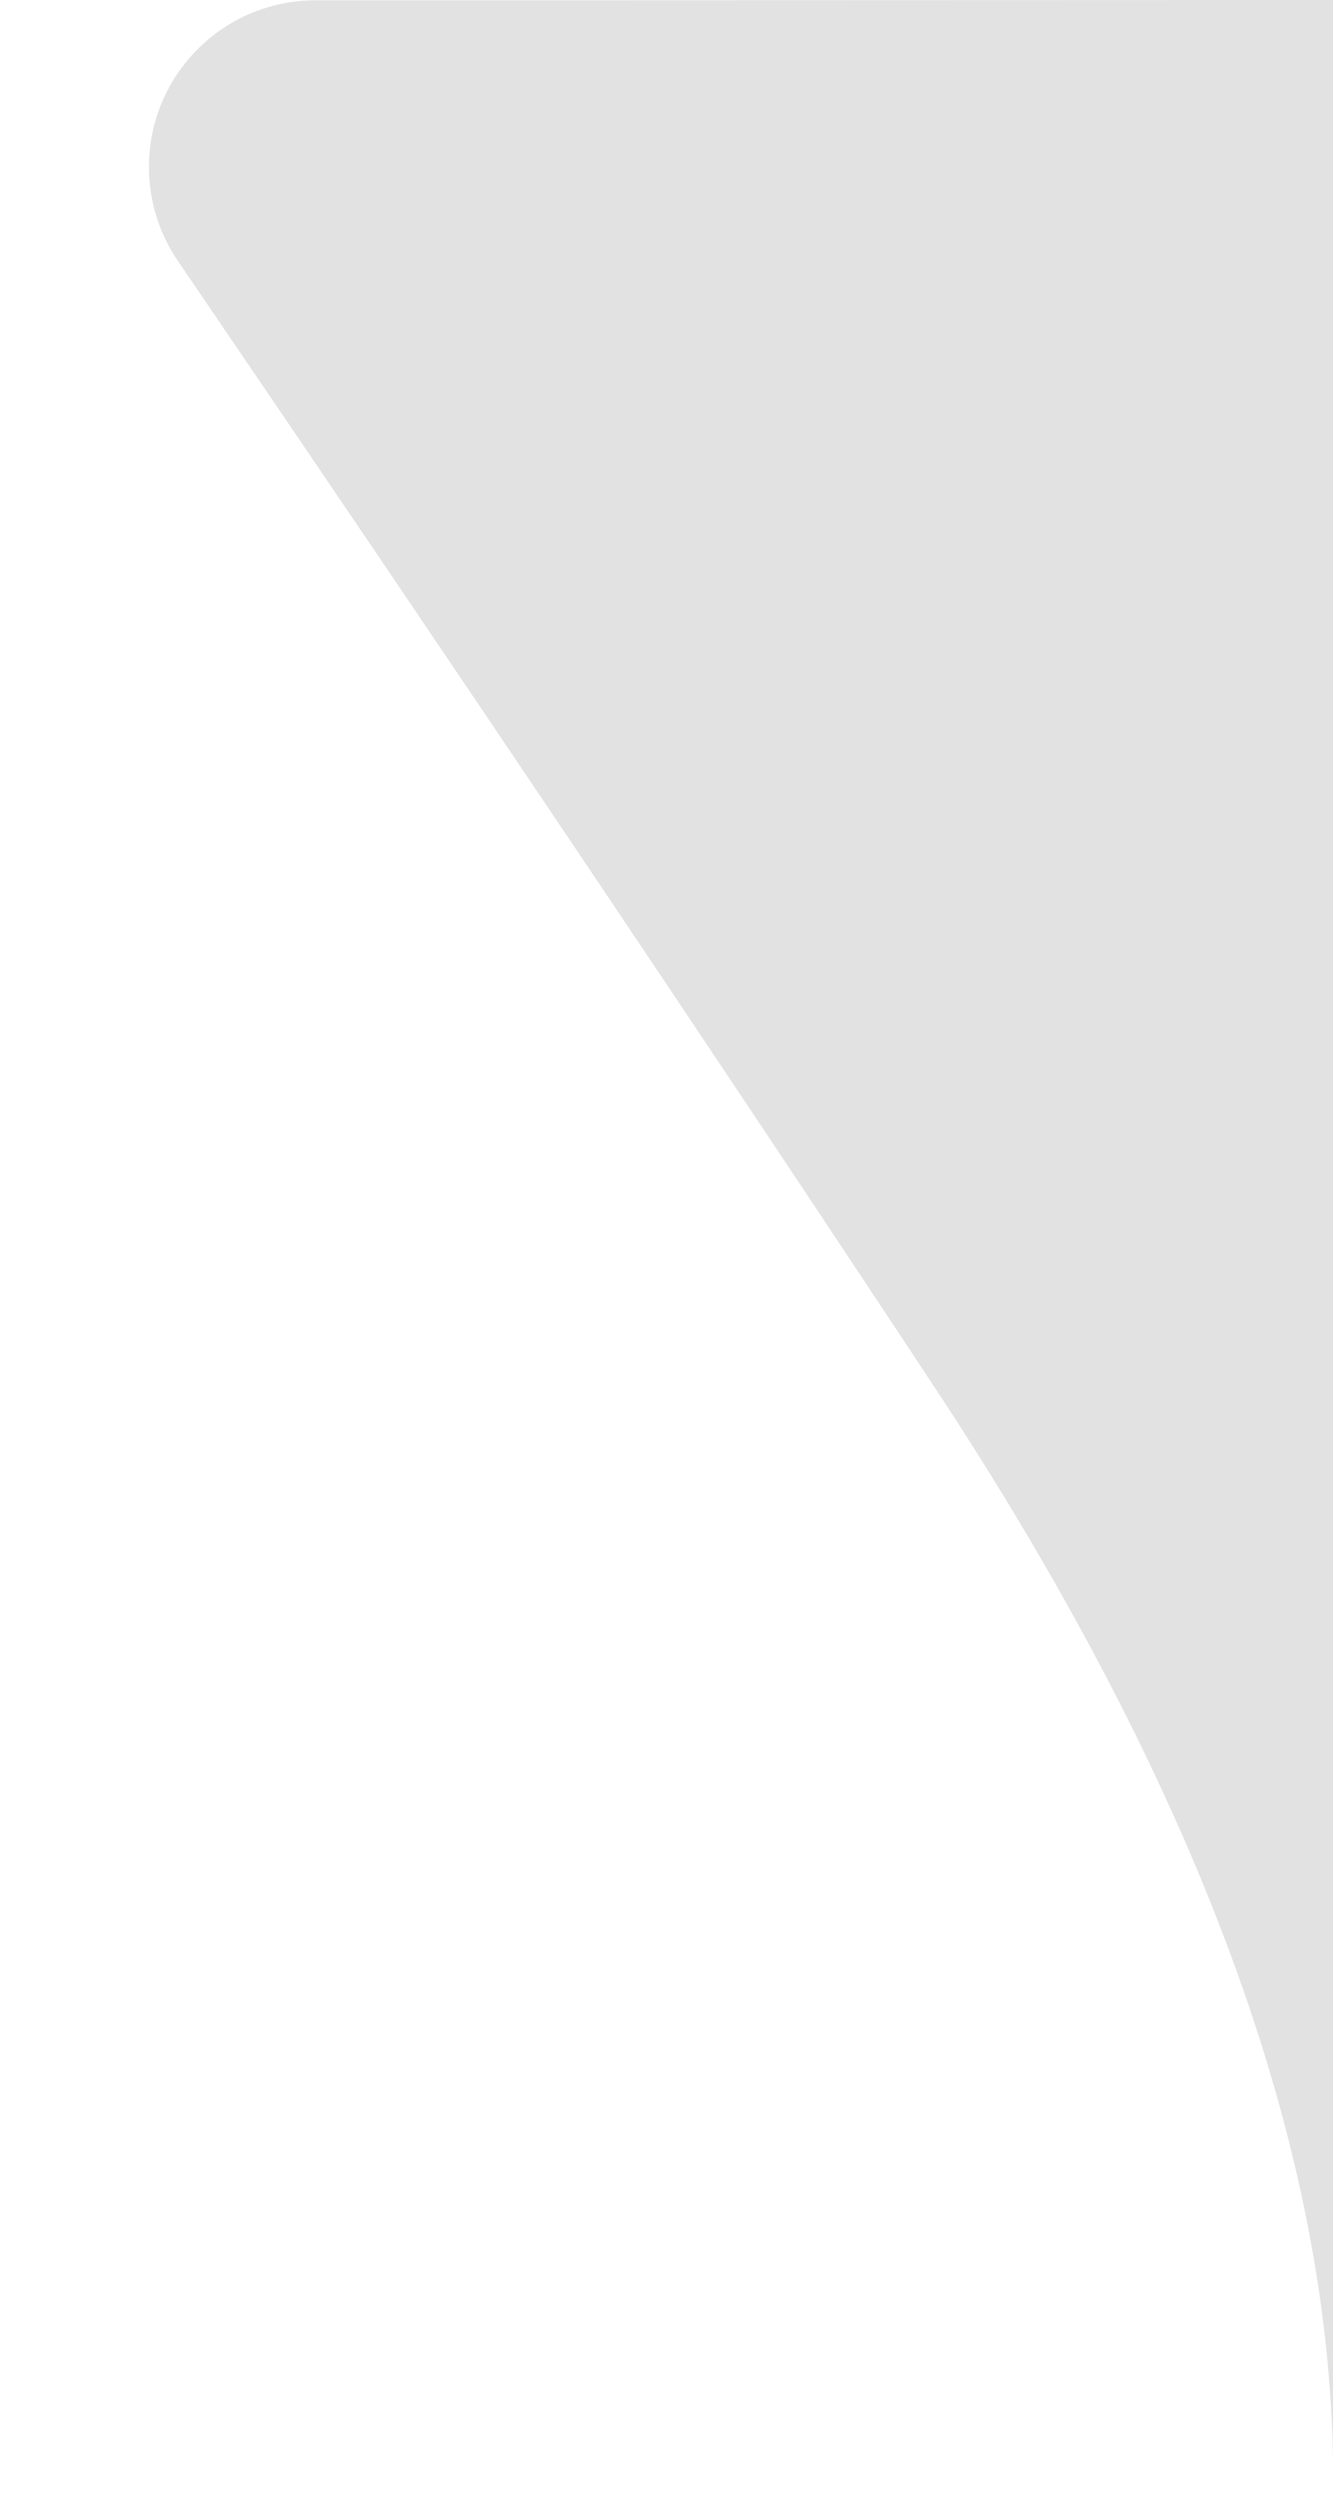 <?xml version="1.0" encoding="UTF-8"?>
<svg width="8px" height="15px" viewBox="0 0 8 15" version="1.1" xmlns="http://www.w3.org/2000/svg" xmlns:xlink="http://www.w3.org/1999/xlink">
    <!-- Generator: sketchtool 55.2 (78181) - https://sketchapp.com -->
    <title>763182C6-CDEE-4AED-BA59-F38002EB42C7</title>
    <desc>Created with sketchtool.</desc>
    <g id="лендинг-страшные-истории" stroke="none" stroke-width="1" fill="none" fill-rule="evenodd">
        <g id="LP_VZ_1920_read_step1" transform="translate(-2095, -227)" fill="#E2E2E2">
            <g id="bubles" transform="translate(1136, 128)">
                <g id="buble" transform="translate(959, 99)">
                    <path d="M8,0 L1.893,0.002 C1.341,0.002 0.893,0.45 0.894,1.003 C0.894,1.203 0.954,1.399 1.067,1.565 C2.734,4.012 4.244,6.258 5.596,8.305 C7.232,10.78 8.034,13.012 8,15 L8,0 Z" id="hvost"></path>
                </g>
            </g>
        </g>
    </g>
</svg>